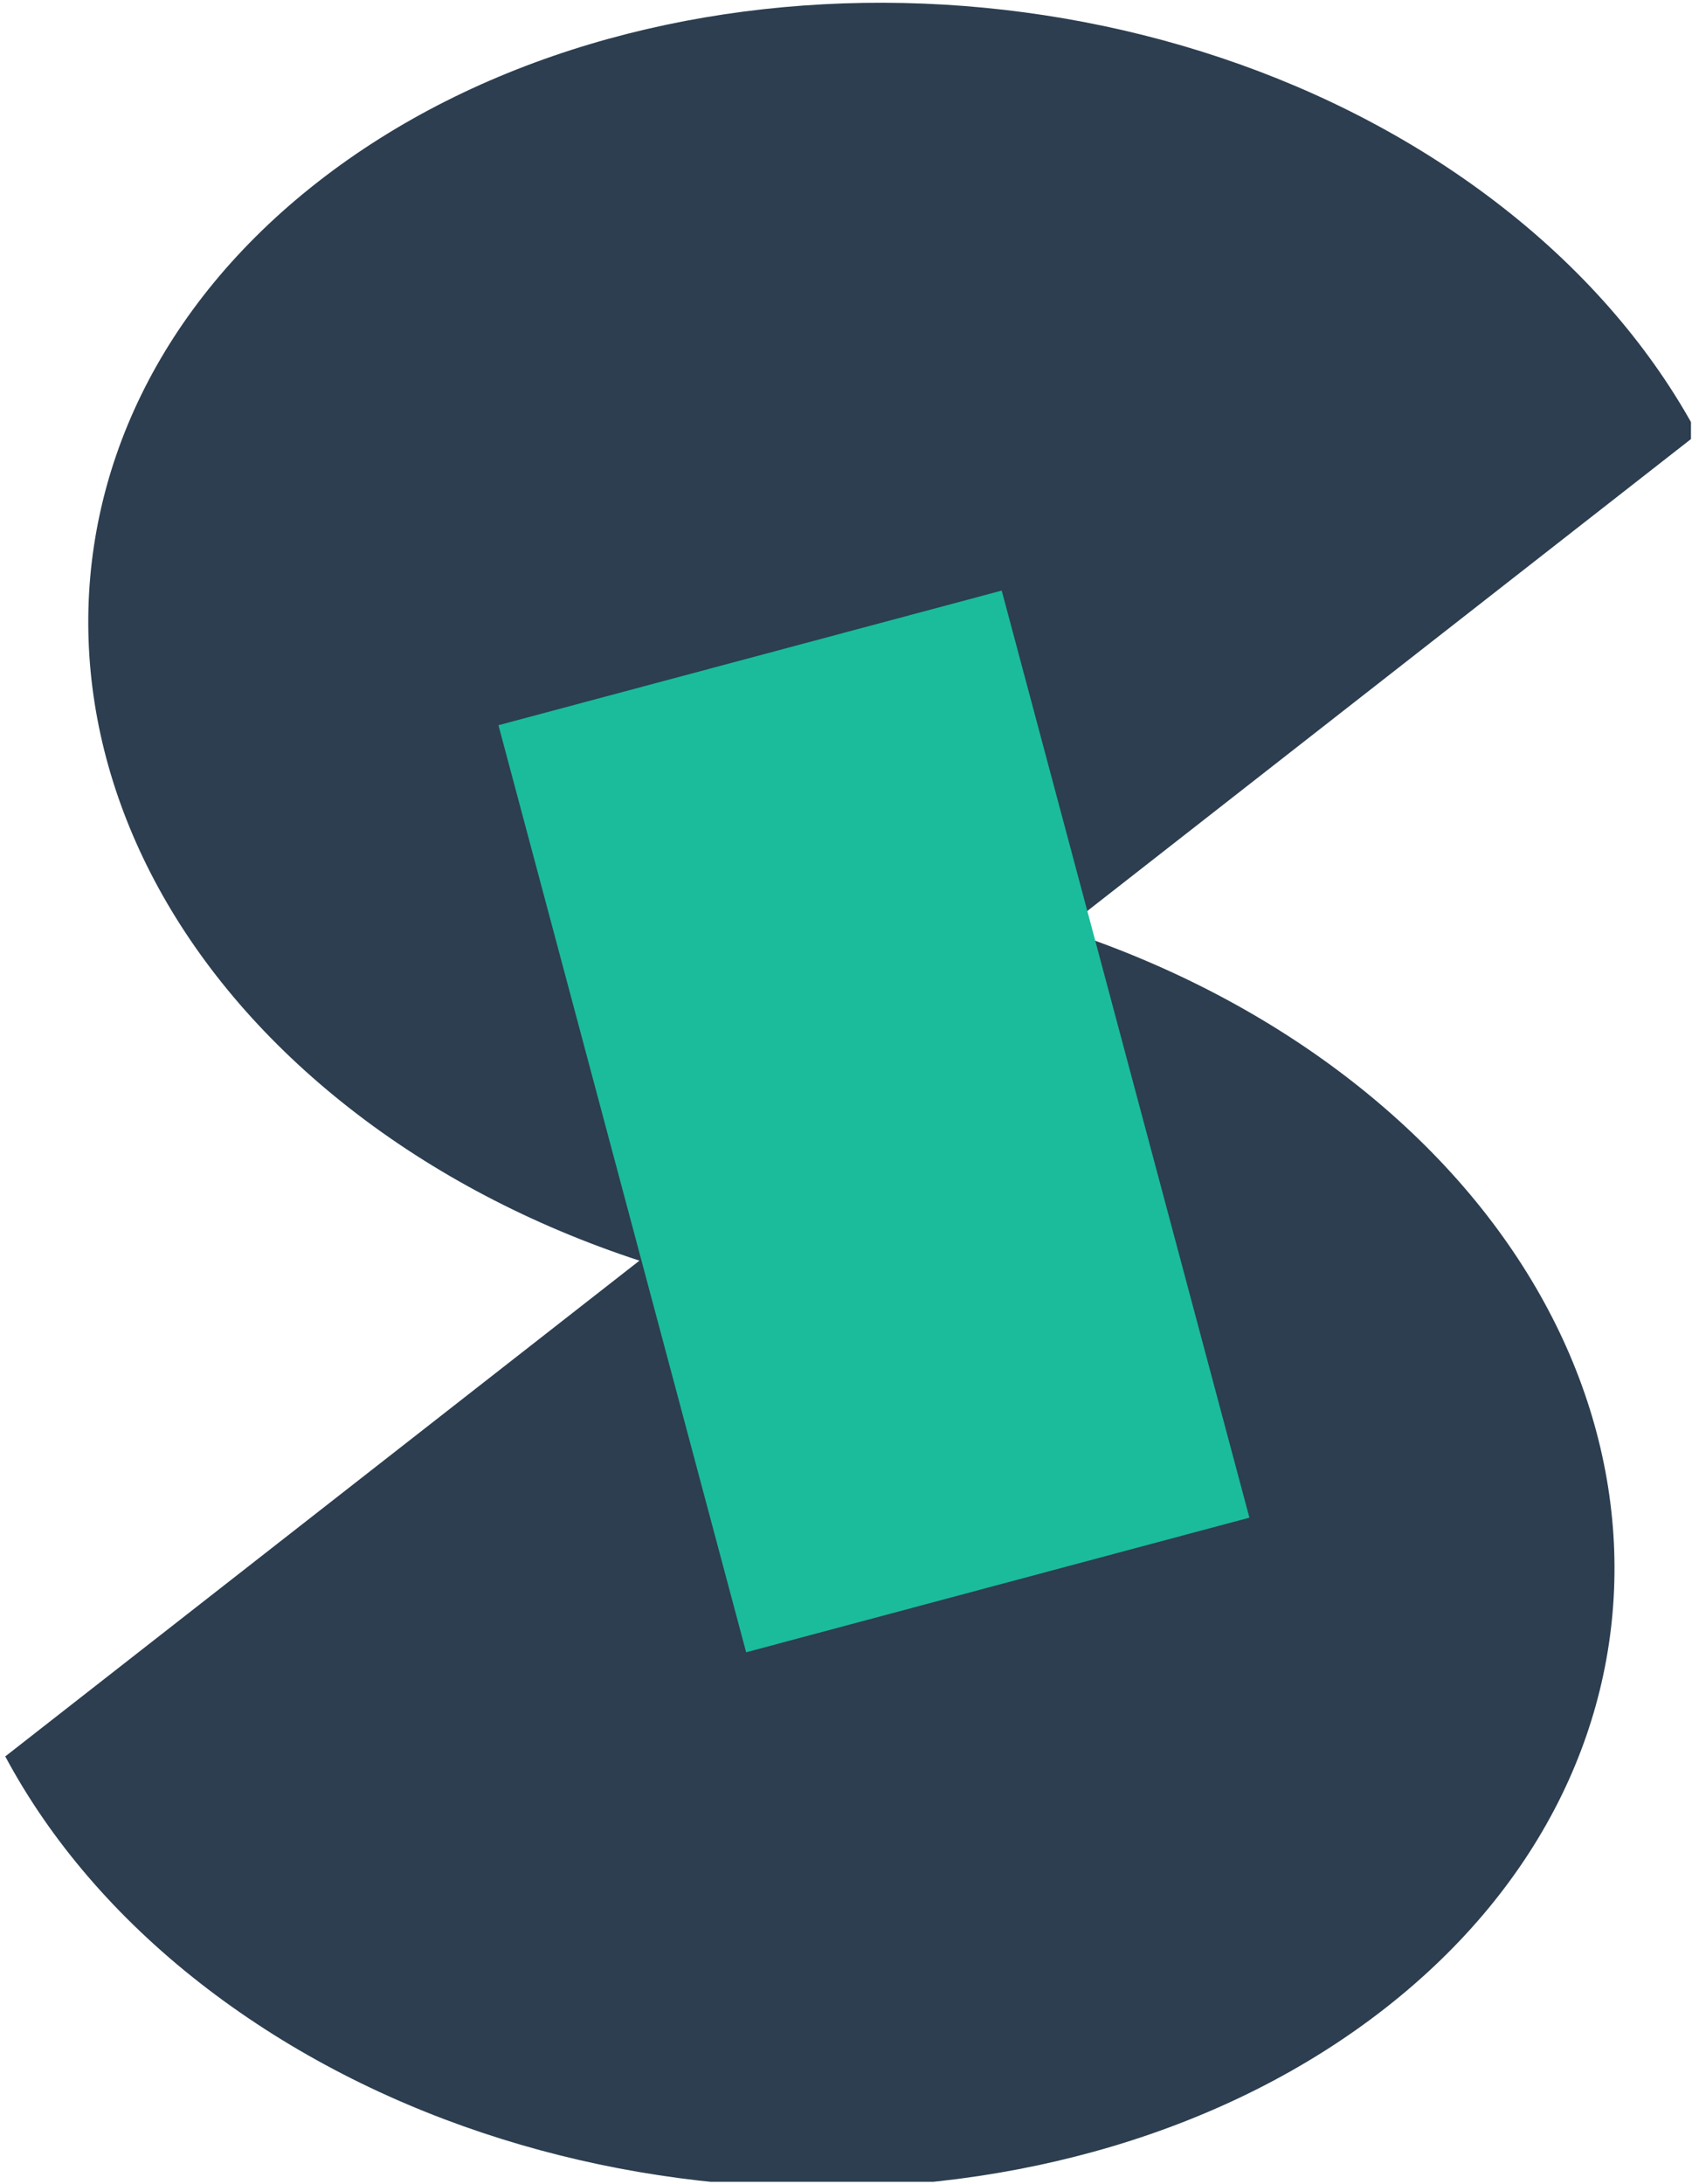<svg width="100%" height="100%" viewBox="0 0 400 516" version="1.1" xmlns="http://www.w3.org/2000/svg" xmlns:xlink="http://www.w3.org/1999/xlink" xml:space="preserve" xmlns:serif="http://www.serif.com/" style="fill-rule:evenodd;clip-rule:evenodd;stroke-linejoin:round;stroke-miterlimit:2;">
    <g transform="matrix(1,0,0,1,-1354.92,0)">
        <g transform="matrix(1,0,0,1,905.165,0)">
            <rect id="Coloured---Navy-first" serif:id="Coloured - Navy first" x="449.756" y="0" width="399.756" height="515.482" style="fill:none;"/>
            <clipPath id="_clip1">
                <rect id="Coloured---Navy-first1" serif:id="Coloured - Navy first" x="449.756" y="0" width="399.756" height="515.482"/>
            </clipPath>
            <g clip-path="url(#_clip1)">
                <g transform="matrix(1,0,0,1,450.756,0)">
                    <path d="M150.166,297.847C124.717,289.524 101.439,277.302 81.769,261.934C2.329,199.868 -1.109,101.777 74.095,43.021C149.3,-15.736 274.851,-13.049 354.291,49.016C373.986,64.404 389.645,82.617 400.299,102.529L250.377,219.66C275.826,227.983 299.104,240.206 318.774,255.574C398.214,317.639 401.653,415.731 326.448,474.487C251.244,533.243 125.692,530.557 46.252,468.492C26.557,453.104 10.898,434.891 0.244,414.979L150.166,297.847Z" style="fill:rgb(44,62,80);"/>
                </g>
                <g transform="matrix(1,0,0,1,450.756,0)">
                    <path d="M235.812,139.534L116.835,171.341L175.392,390.375L294.368,358.568L235.812,139.534Z" style="fill:rgb(26,188,156);"/>
                </g>
            </g>
        </g>
    </g>
</svg>

